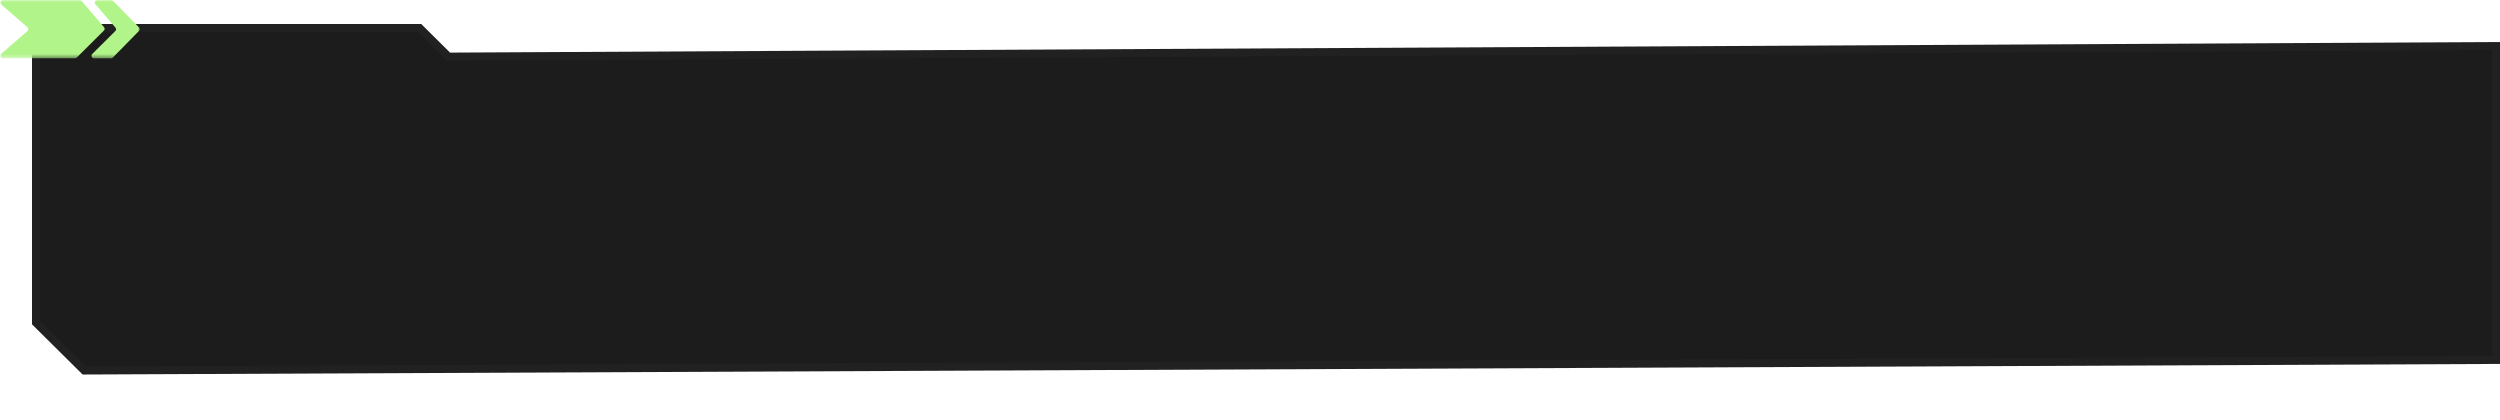 <svg width="625" height="105" viewBox="0 0 625 105" fill="none" xmlns="http://www.w3.org/2000/svg">
    <path
        d="M104.891 7L111.812 13.861L112.106 14.153L112.521 14.151L624 11.505V89.983L21.065 92.628L9 80.666V7H104.891Z"
        fill="#1C1C1C" stroke="#212121" stroke-width="2" />
    <mask id="mask0_2072_9166" style="mask-type:luminance" maskUnits="userSpaceOnUse" x="0" y="0" width="35"
        height="15">
        <path d="M0 0H35V14.583H0V0Z" fill="white" />
    </mask>
    <g mask="url(#mask0_2072_9166)">
        <path
            d="M0.688 14.576C0.556 14.576 0.437 14.54 0.328 14.464C0.219 14.391 0.141 14.292 0.095 14.168C0.05 14.044 0.042 13.92 0.075 13.793C0.108 13.667 0.174 13.561 0.275 13.475L6.87 7.76C6.939 7.699 6.992 7.628 7.03 7.545C7.068 7.464 7.088 7.378 7.088 7.287C7.088 7.196 7.068 7.109 7.03 7.026C6.992 6.942 6.939 6.871 6.87 6.813L0.275 1.099C0.174 1.013 0.108 0.906 0.075 0.78C0.045 0.653 0.05 0.529 0.098 0.405C0.143 0.284 0.219 0.185 0.328 0.109C0.437 0.036 0.556 -0.002 0.688 -0.002H19.899C20.097 -0.002 20.259 0.071 20.385 0.22L26.008 6.79C26.115 6.915 26.165 7.059 26.16 7.221C26.153 7.385 26.092 7.525 25.976 7.641L19.193 14.389C19.069 14.512 18.919 14.573 18.745 14.573H0.688V14.576ZM23.841 1.033L28.864 6.902C28.973 7.026 29.024 7.17 29.016 7.335C29.009 7.499 28.948 7.639 28.831 7.753L23.051 13.505C22.963 13.594 22.904 13.7 22.879 13.826C22.854 13.95 22.866 14.072 22.915 14.188C22.963 14.305 23.041 14.401 23.148 14.47C23.254 14.54 23.37 14.576 23.499 14.576H27.768C27.945 14.576 28.095 14.512 28.219 14.386L34.756 7.725C34.875 7.603 34.936 7.456 34.936 7.287C34.936 7.117 34.875 6.97 34.756 6.849L28.219 0.187C28.095 0.061 27.945 -0.002 27.768 -0.002H24.322C24.051 -0.002 23.861 0.119 23.747 0.362C23.636 0.605 23.666 0.828 23.841 1.033Z"
            fill="#B1F489" />
    </g>
</svg>